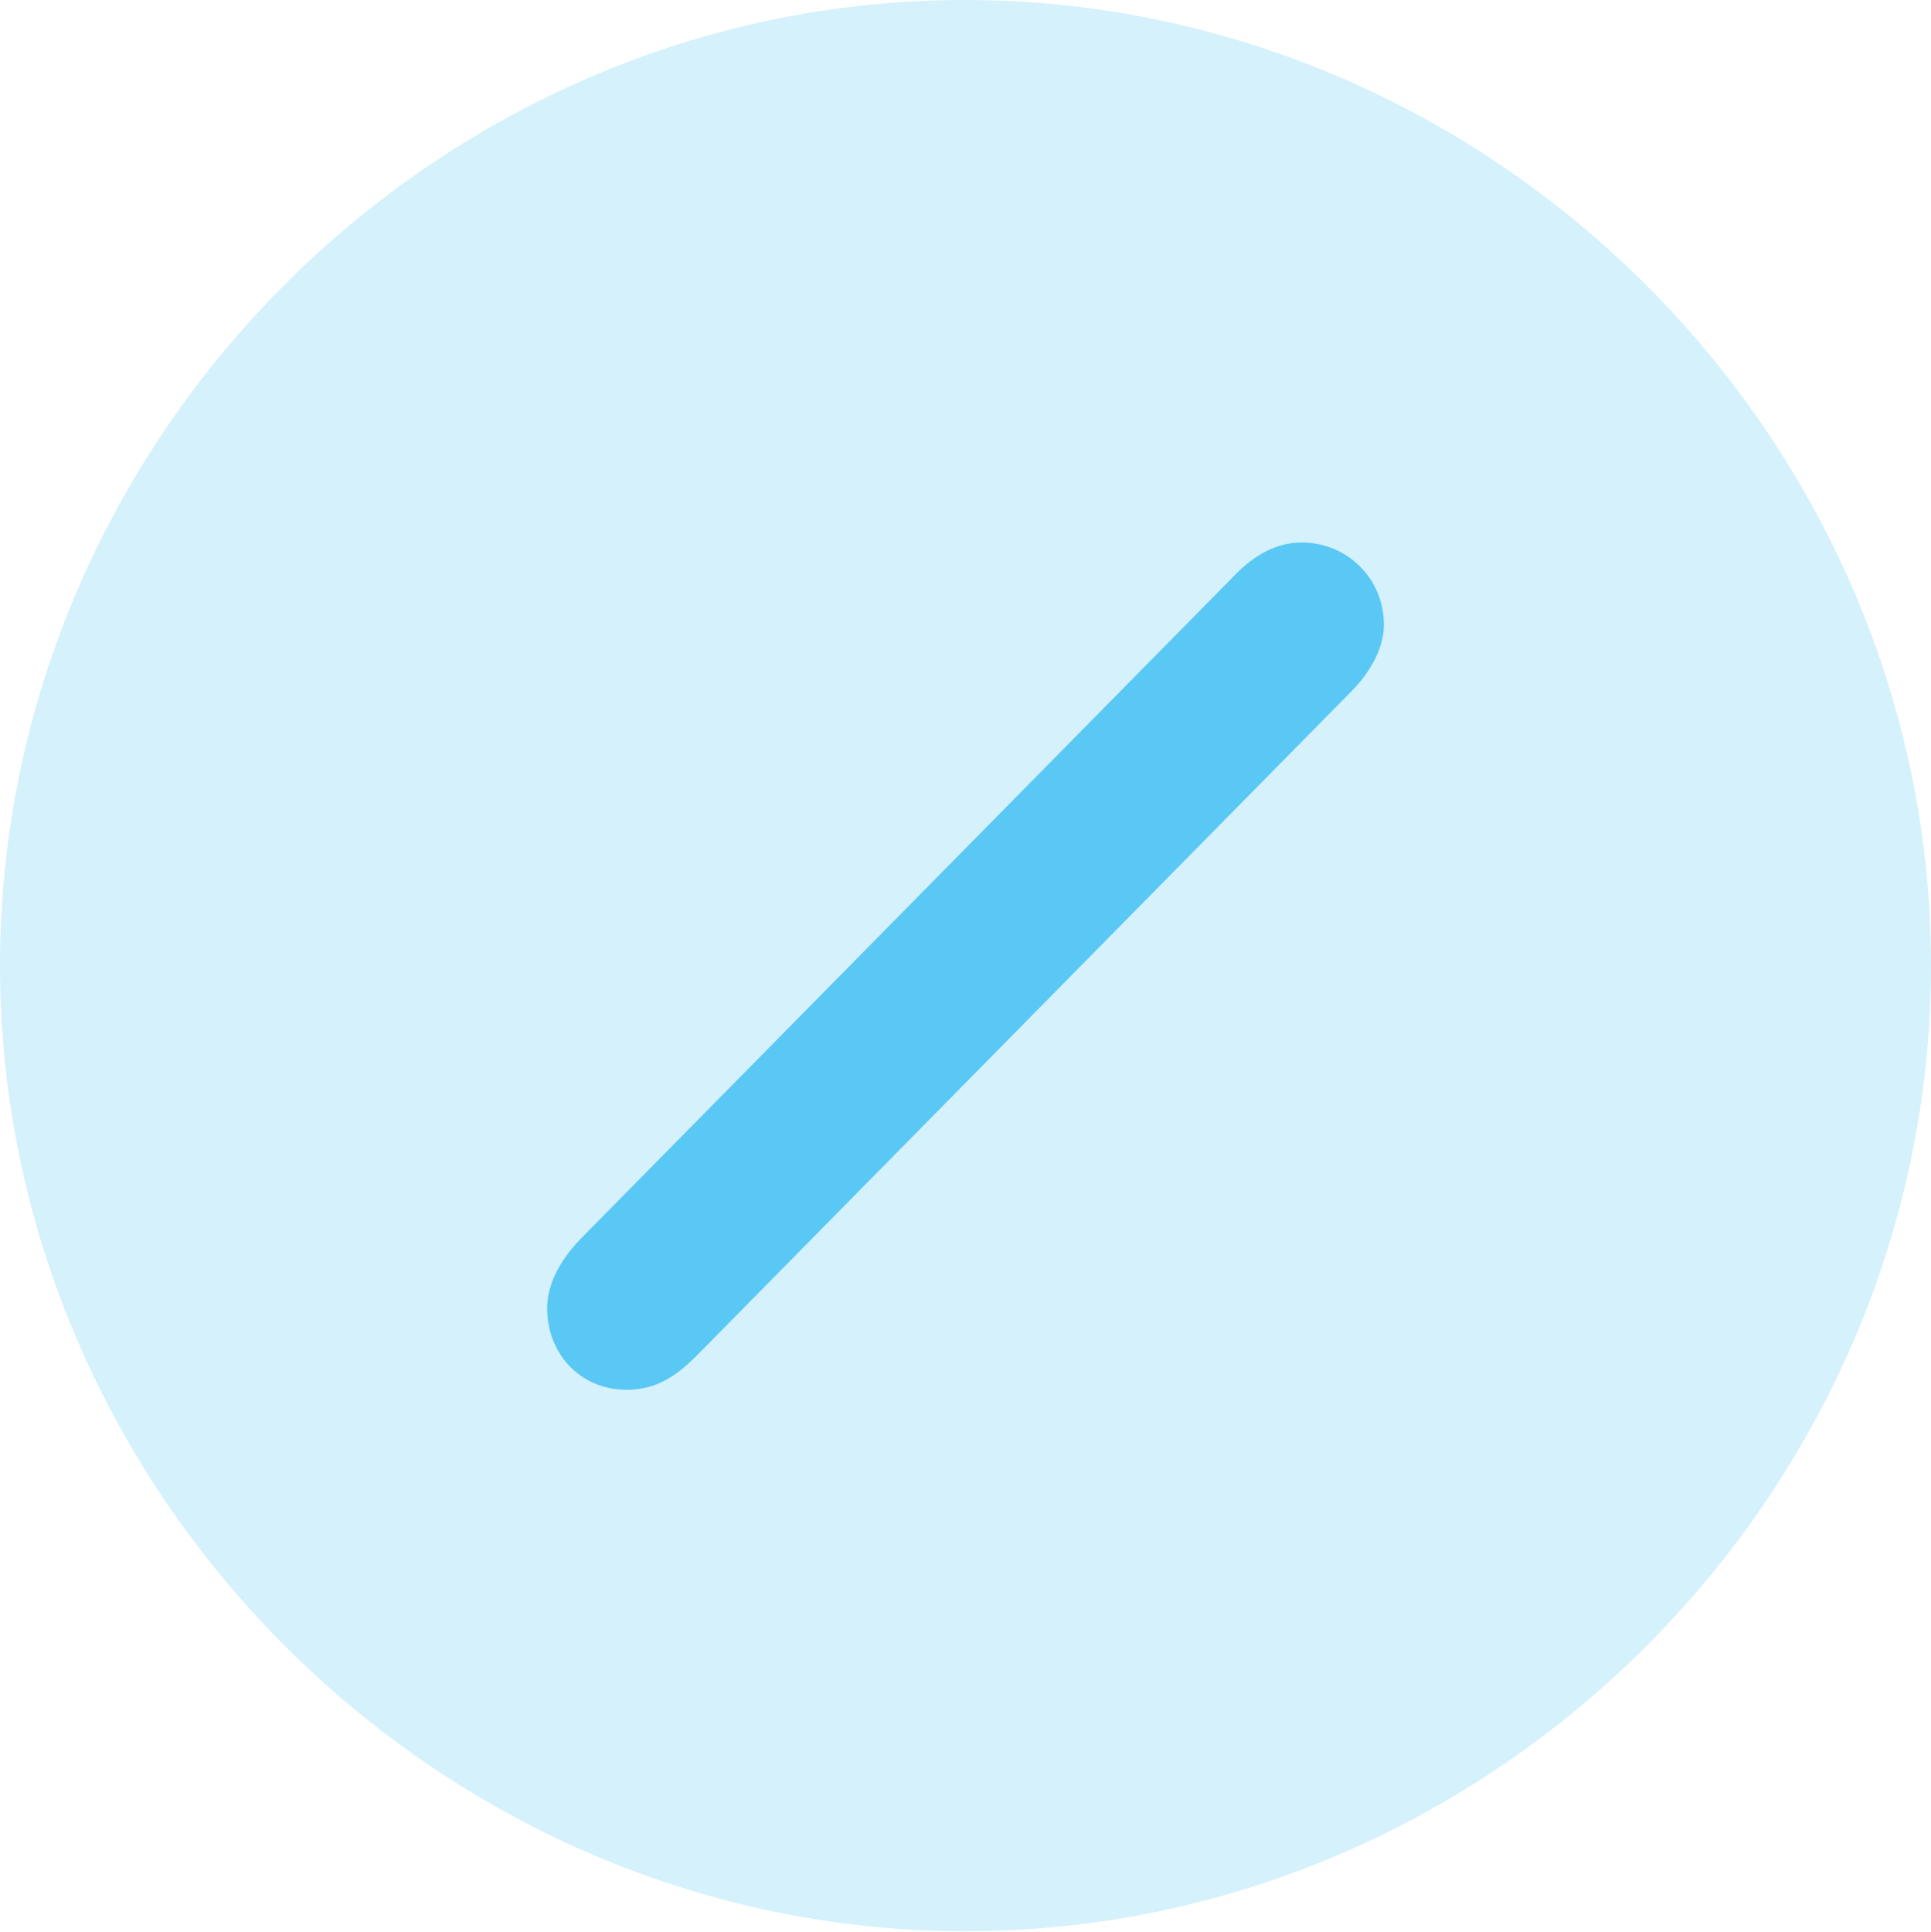 <?xml version="1.0" encoding="UTF-8"?>
<!--Generator: Apple Native CoreSVG 175.5-->
<!DOCTYPE svg
PUBLIC "-//W3C//DTD SVG 1.1//EN"
       "http://www.w3.org/Graphics/SVG/1.1/DTD/svg11.dtd">
<svg version="1.1" xmlns="http://www.w3.org/2000/svg" xmlns:xlink="http://www.w3.org/1999/xlink" width="24.902" height="24.915">
 <g>
  <rect height="24.915" opacity="0" width="24.902" x="0" y="0"/>
  <path d="M12.451 24.902C19.263 24.902 24.902 19.25 24.902 12.451C24.902 5.64 19.25 0 12.439 0C5.64 0 0 5.64 0 12.451C0 19.25 5.652 24.902 12.451 24.902Z" fill="#5ac8f5" fill-opacity="0.25"/>
  <path d="M8.081 17.92C7.471 17.92 7.056 17.444 7.056 16.87C7.056 16.577 7.202 16.272 7.483 15.979L15.918 7.422C16.186 7.141 16.48 6.995 16.785 6.995C17.371 6.995 17.847 7.458 17.847 8.057C17.847 8.337 17.688 8.655 17.419 8.923L8.972 17.493C8.691 17.773 8.435 17.92 8.081 17.92Z" fill="#5ac8f5"/>
 </g>
</svg>
